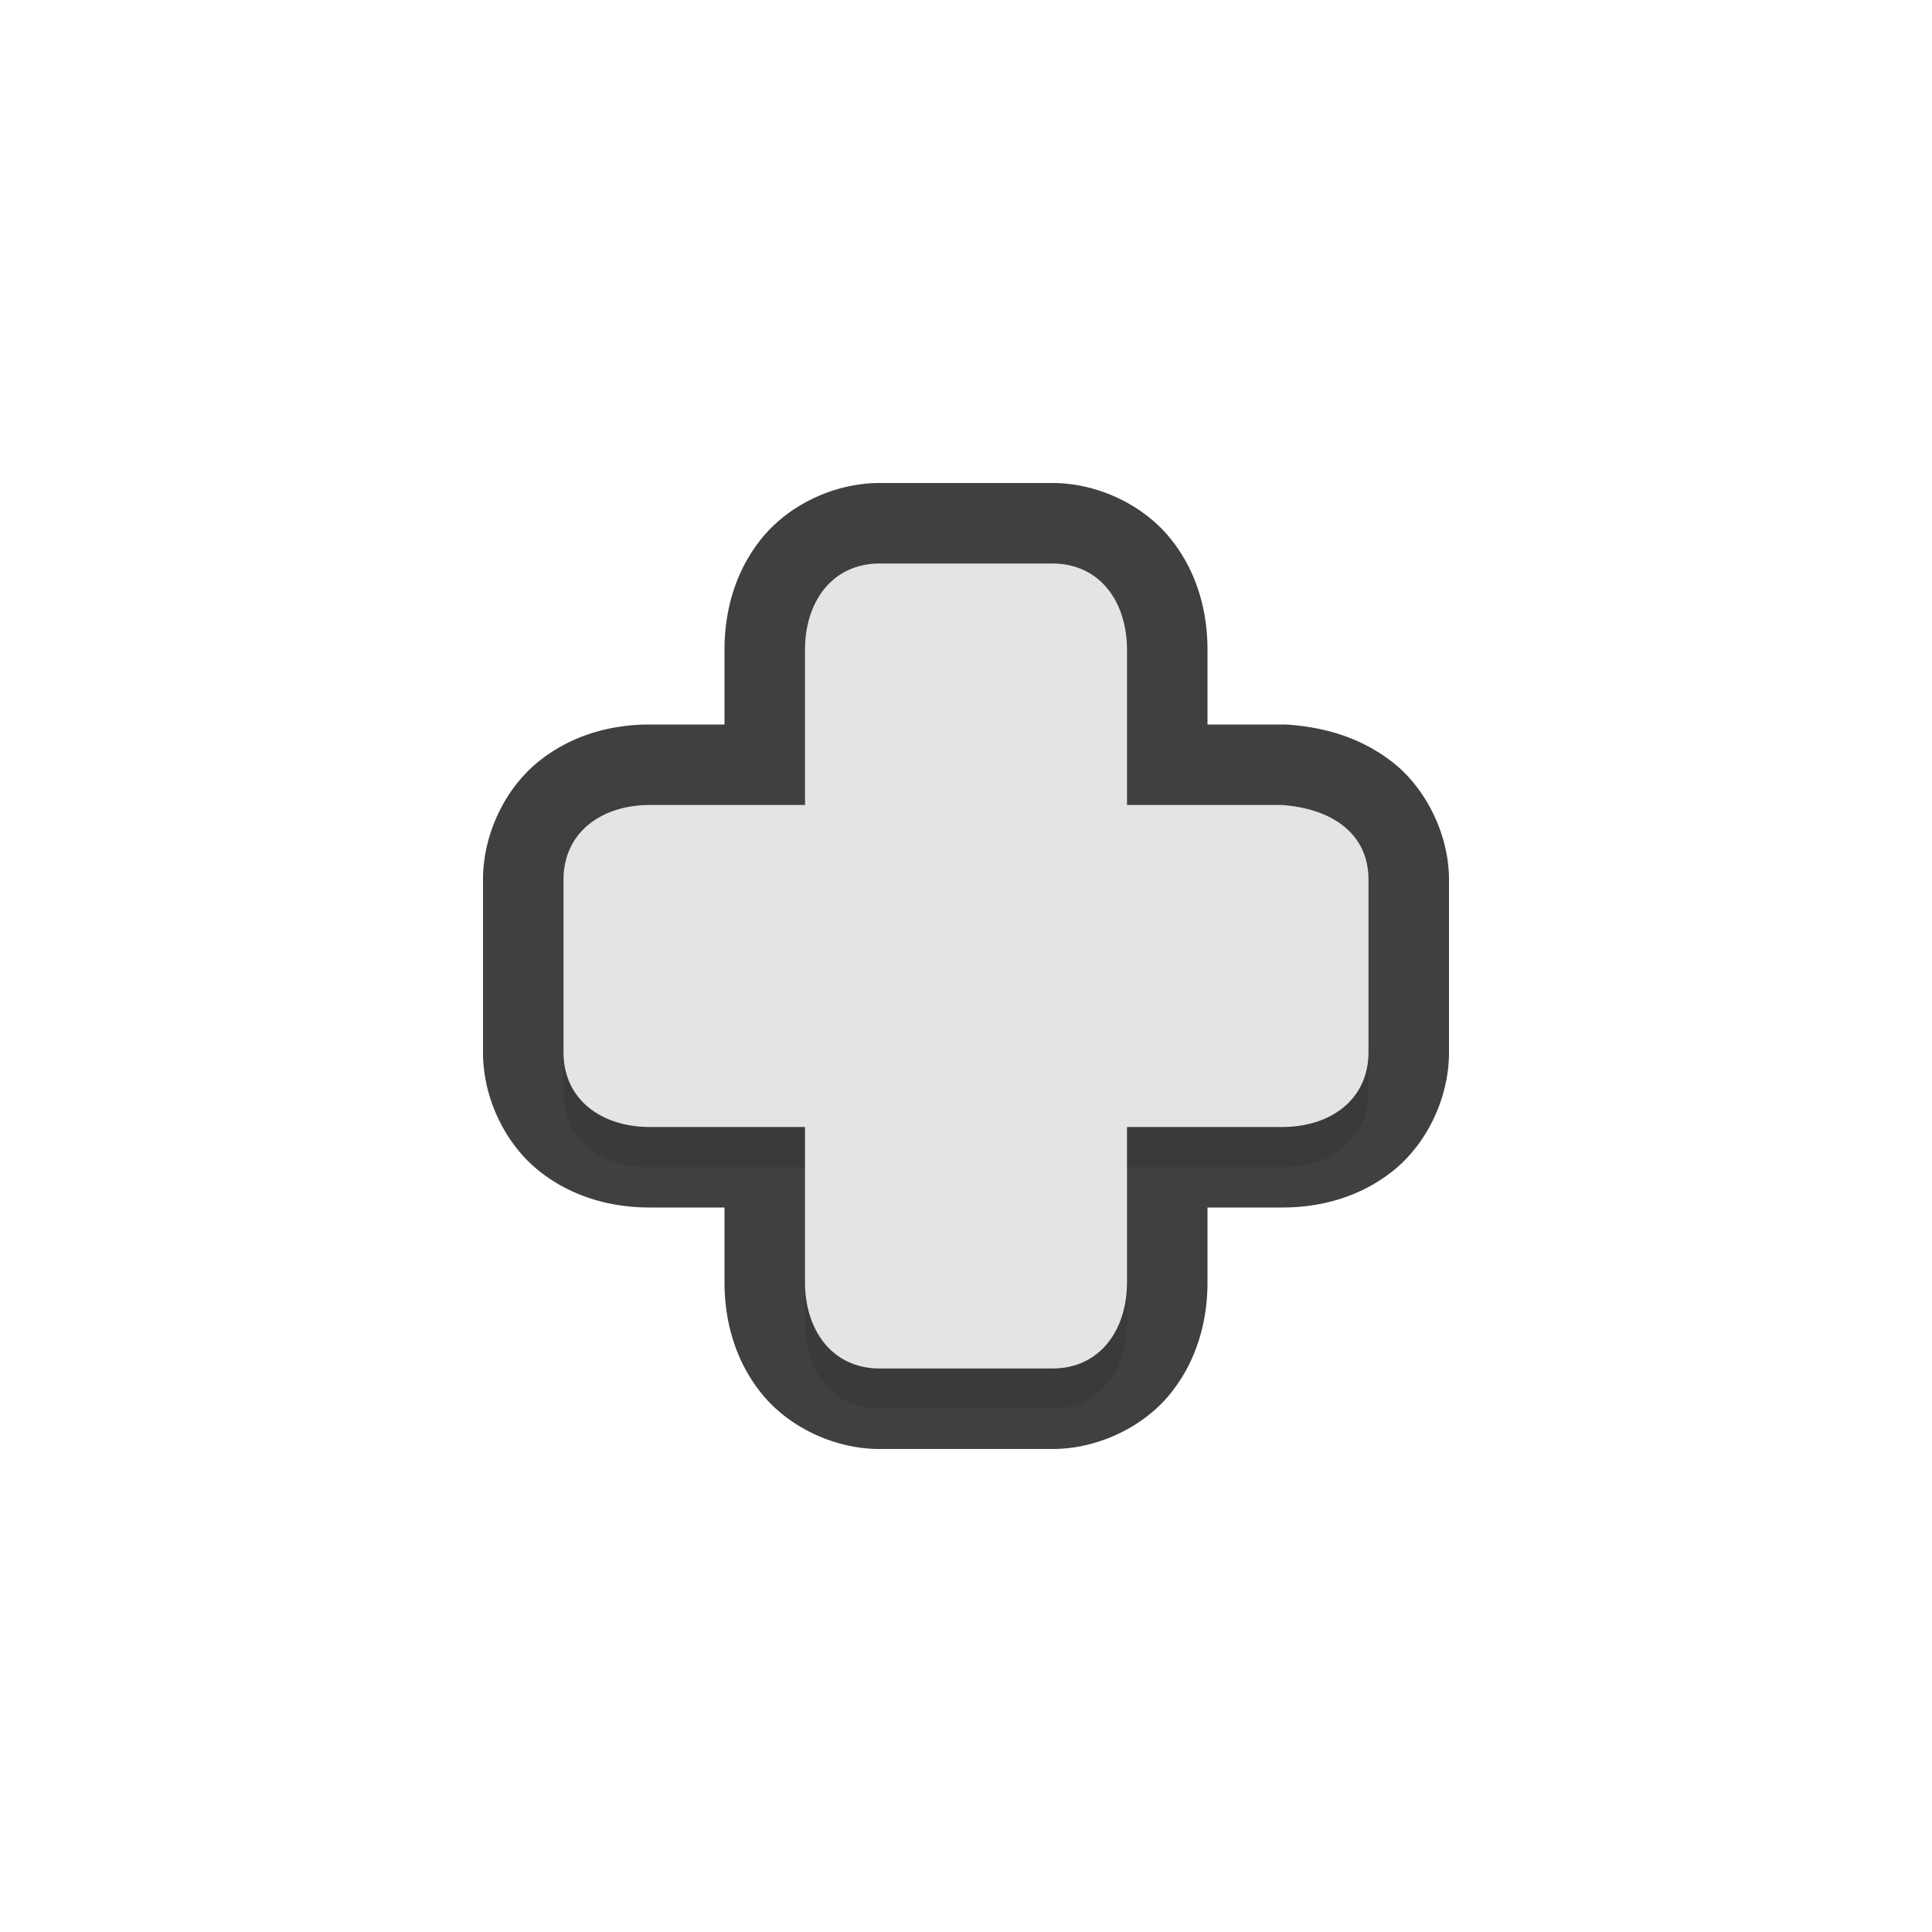 <?xml version="1.0" encoding="UTF-8" standalone="no"?>
<svg
   id="svg2"
   width="24"
   height="24"
   version="1.1"
   sodipodi:docname="cell_24.svg"
   inkscape:version="1.1.2 (1:1.1+202202050950+0a00cf5339)"
   xmlns:inkscape="http://www.inkscape.org/namespaces/inkscape"
   xmlns:sodipodi="http://sodipodi.sourceforge.net/DTD/sodipodi-0.dtd"
   xmlns="http://www.w3.org/2000/svg"
   xmlns:svg="http://www.w3.org/2000/svg">
  <sodipodi:namedview
     id="namedview9"
     pagecolor="#ffffff"
     bordercolor="#666666"
     borderopacity="1.0"
     inkscape:pageshadow="2"
     inkscape:pageopacity="0.0"
     inkscape:pagecheckerboard="0"
     showgrid="true"
     inkscape:zoom="13.12"
     inkscape:cx="7.964939"
     inkscape:cy="16.006098"
     inkscape:window-width="1920"
     inkscape:window-height="1019"
     inkscape:window-x="0"
     inkscape:window-y="34"
     inkscape:window-maximized="1"
     inkscape:current-layer="svg2">
    <inkscape:grid
       type="xygrid"
       id="grid1208" />
  </sodipodi:namedview>
  <defs
     id="defs4">
    <filter
       id="filter851"
       style="color-interpolation-filters:sRGB"
       width="1.096"
       height="1.096"
       x="-0.048"
       y="-0.048">
      <feGaussianBlur
         id="feGaussianBlur853"
         stdDeviation=".28" />
    </filter>
    <filter
       inkscape:collect="always"
       style="color-interpolation-filters:sRGB"
       id="filter1407"
       x="-0.048"
       y="-0.048"
       width="1.096"
       height="1.096">
      <feGaussianBlur
         inkscape:collect="always"
         stdDeviation="0.2"
         id="feGaussianBlur1409" />
    </filter>
  </defs>
  <path
     style="color:#000000;fill:#010101;stroke-linecap:round;stroke-linejoin:round;-inkscape-stroke:none;opacity:0.75"
     d="M 10.928,6 C 10.363,6 9.801,6.272 9.467,6.682 9.133,7.091 9,7.587 9,8.072 V 9 H 8.072 C 7.587,9 7.091,9.133 6.682,9.467 6.272,9.801 6,10.363 6,10.928 v 2.145 c 0,0.565 0.272,1.127 0.682,1.461 C 7.091,14.867 7.587,15 8.072,15 H 9 v 0.928 c 0,0.485 0.133,0.981 0.467,1.391 C 9.801,17.728 10.363,18 10.928,18 h 2.145 c 0.565,0 1.127,-0.272 1.461,-0.682 C 14.867,16.909 15,16.413 15,15.928 V 15 h 0.928 c 0.485,0 0.981,-0.133 1.391,-0.467 C 17.728,14.199 18,13.637 18,13.072 V 10.928 C 18,10.362 17.71,9.792 17.305,9.473 16.899,9.154 16.441,9.034 16.002,9.002 A 1,1 0 0 0 15.928,9 H 15 V 8.072 C 15,7.587 14.867,7.091 14.533,6.682 14.199,6.272 13.637,6 13.072,6 Z m 0.082,2 h 1.98 C 12.997,8.019 13,8.01 13,8.072 V 10 a 1,1 0 0 0 1,1 h 1.865 c 0.093,0.009 0.108,0.019 0.135,0.029 v 1.961 C 15.981,12.997 15.99,13 15.928,13 H 14 a 1,1 0 0 0 -1,1 v 1.928 c 0,0.062 -0.003,0.054 -0.01,0.072 H 11.01 C 11.003,15.981 11,15.99 11,15.928 V 14 A 1,1 0 0 0 10,13 H 8.072 C 8.01,13 8.019,12.997 8,12.99 V 11.01 C 8.019,11.003 8.01,11 8.072,11 H 10 a 1,1 0 0 0 1,-1 V 8.072 C 11,8.01 11.003,8.019 11.01,8 Z"
     id="path1309" />
  <path
     id="path1369"
     style="opacity:0.3;fill:#000000;fill-opacity:1;stroke:none;stroke-width:1.03;stroke-linecap:round;stroke-linejoin:round;stroke-miterlimit:4;stroke-dasharray:none;stroke-dashoffset:0;stroke-opacity:1;paint-order:normal;filter:url(#filter1407)"
     d="M 10.929,7.5 C 10.335,7.5 10,7.978 10,8.571 V 10.5 H 8.071 C 7.478,10.5 7,10.835 7,11.429 v 2.143 C 7,14.165 7.478,14.5 8.071,14.5 H 10 v 1.929 C 10,17.022 10.335,17.5 10.929,17.5 h 2.143 C 13.665,17.5 14,17.022 14,16.429 V 14.5 h 1.929 C 16.522,14.5 17,14.165 17,13.571 V 11.429 C 17,10.835 16.521,10.544 15.929,10.5 H 14 V 8.571 C 14,7.978 13.665,7.5 13.071,7.5 Z"
     sodipodi:nodetypes="sscsssscsssscsssscsss" />
  <path
     id="rect825"
     style="fill:#e4e4e4;fill-opacity:1;stroke:none;stroke-width:1.03;stroke-linecap:round;stroke-linejoin:round;stroke-miterlimit:4;stroke-dasharray:none;stroke-dashoffset:0;stroke-opacity:1;paint-order:normal"
     d="M 10.929,7 C 10.335,7 10,7.478 10,8.071 V 10 H 8.071 C 7.478,10 7,10.335 7,10.929 v 2.143 C 7,13.665 7.478,14 8.071,14 H 10 v 1.929 C 10,16.522 10.335,17 10.929,17 h 2.143 C 13.665,17 14,16.522 14,15.929 V 14 h 1.929 C 16.522,14 17,13.665 17,13.071 V 10.929 C 17,10.335 16.521,10.044 15.929,10 H 14 V 8.071 C 14,7.478 13.665,7 13.071,7 Z"
     sodipodi:nodetypes="sscsssscsssscsssscsss" />
</svg>
